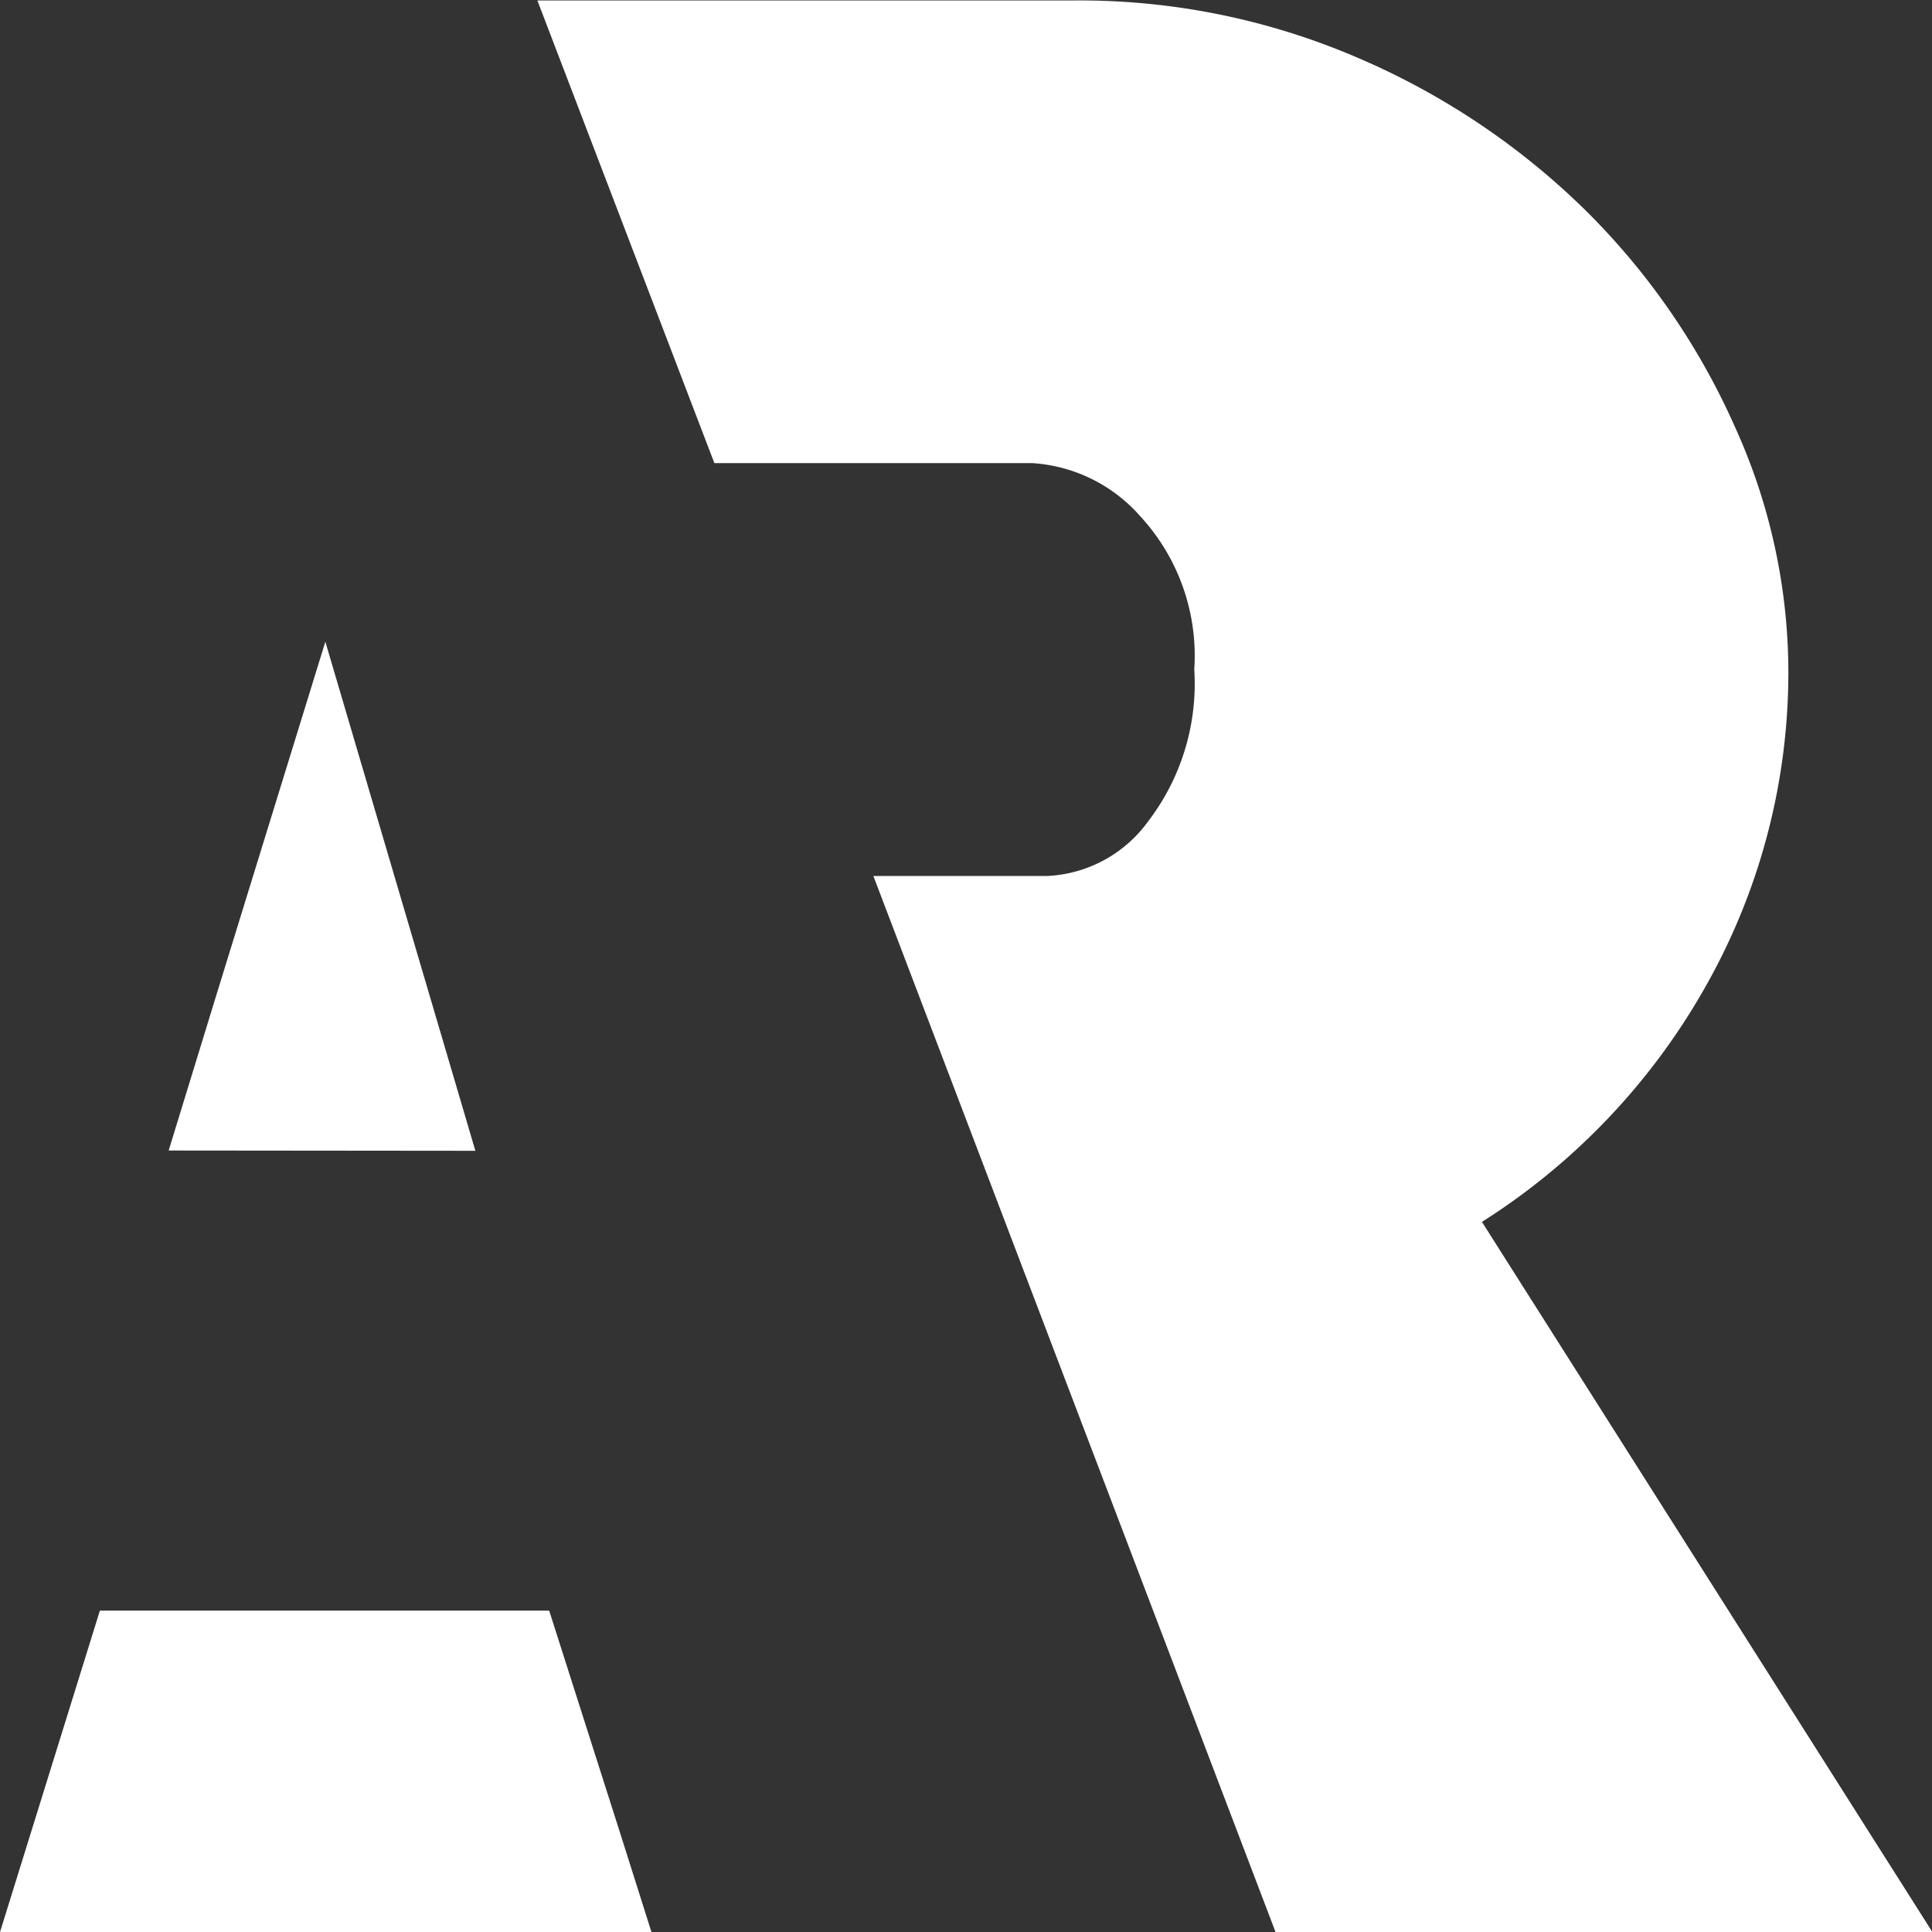 <svg
  xmlns="http://www.w3.org/2000/svg"
  width="20"
  height="20"
  viewBox="0 0 20 20"
>
  <rect x="0" y="0" width="20" height="20" fill="#333333" stroke="none"/>
  <g transform="translate(0 0)">
    <path
      d="M204.072,195.365h0l-.746-2.531-.807-2.739h0l-1.113,3.608-.509,1.659Z"
      transform="translate(-199.151 -183.452)"
      fill="#fff"
    />
    <path
      d="M334.978,25.447a6.884,6.884,0,0,0,2.331-2.465,6.6,6.6,0,0,0,.841-3.255,6.15,6.15,0,0,0-.558-2.521,7.34,7.34,0,0,0-1.537-2.226,7.657,7.657,0,0,0-2.347-1.577,7.274,7.274,0,0,0-2.98-.6H325.2l1.832,4.789h3.288a1.623,1.623,0,0,1,1.119.548A2.129,2.129,0,0,1,332,19.727a2.345,2.345,0,0,1-.48,1.577,1.366,1.366,0,0,1-1.042.562h-1.8L332.842,32.8h6.8Z"
      transform="translate(-319.637 -12.798)"
      fill="#fff"
    />
    <path
      d="M149.584,470.9h-4.651l-1.034,3.328h6.744l-.322-1.018Z"
      transform="translate(-143.899 -454.227)"
      fill="#fff"
    />
  </g>
</svg>
